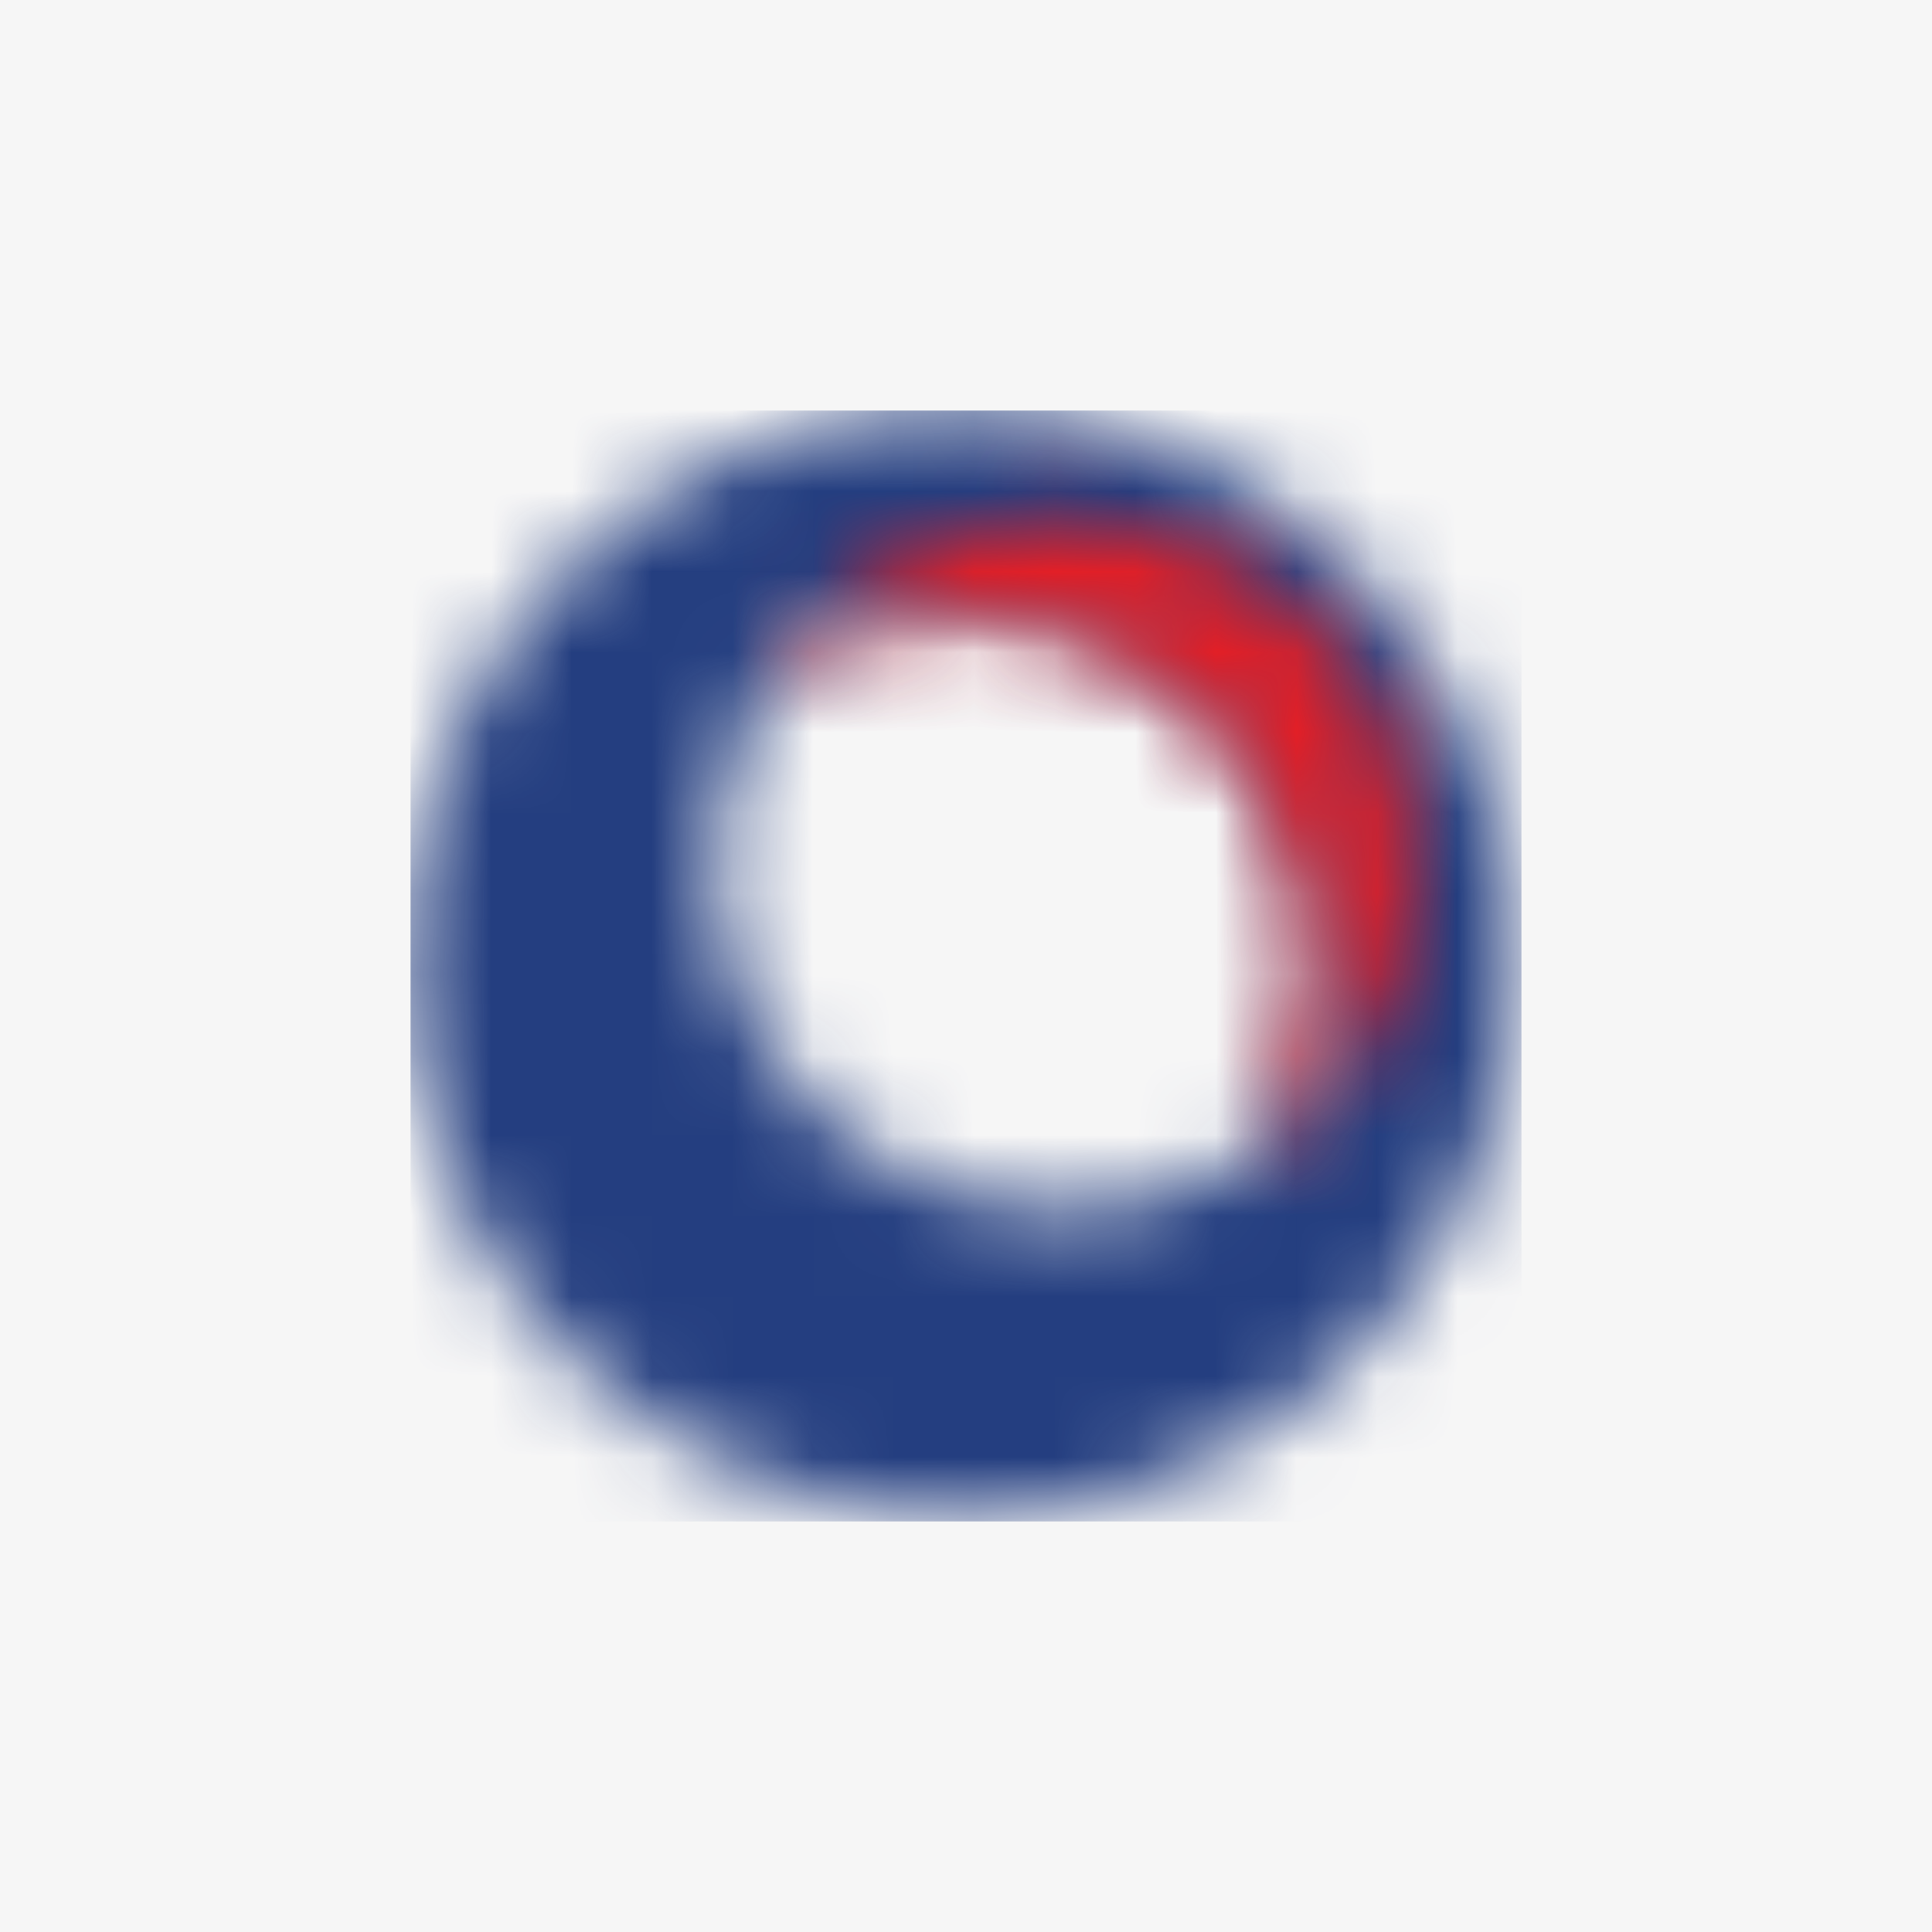 <svg viewBox="0 0 24 24" xmlns="http://www.w3.org/2000/svg">
    <rect width="24" height="24" fill="#F6F6F6" />
    <mask id="mask0_223_24580" style="mask-type:luminance" maskUnits="userSpaceOnUse">
        <path transform="translate(-0.618,-0.952)"
            d="M10.758 14.752C9.318 13.312 9.078 11.032 10.218 9.292C12.198 7.972 14.898 8.512 16.218 10.552C17.178 11.992 17.178 13.852 16.218 15.292C14.478 16.432 12.258 16.192 10.758 14.752ZM5.658 12.892C5.658 16.732 8.778 19.792 12.558 19.792C16.038 19.792 18.978 17.212 19.398 13.732C19.398 13.732 19.398 13.252 19.398 12.892C19.398 12.532 19.398 12.052 19.398 12.052C18.918 8.272 15.498 5.572 11.718 6.052C8.238 6.472 5.658 9.412 5.658 12.892Z"
            fill="white" />
    </mask>
    <g mask="url(#mask0_223_24580)">
        <path transform="translate(-0.618,-0.952)" d="M19.518 6.052H5.718V19.852H19.518V6.052Z"
            fill="url(#paint0_radial_223_24580)" />
    </g>
    <mask id="mask1_223_24580" style="mask-type:luminance" maskUnits="userSpaceOnUse">
        <path transform="translate(-0.618,-0.952)"
            d="M10.758 8.692C10.578 8.872 10.398 9.112 10.218 9.352C12.198 8.032 14.898 8.572 16.218 10.612C17.178 12.052 17.178 13.912 16.218 15.352C18.198 14.032 18.738 11.332 17.418 9.352C16.098 7.372 13.398 6.832 11.418 8.152C11.178 8.332 10.938 8.512 10.758 8.692Z"
            fill="white" />
    </mask>
    <g mask="url(#mask1_223_24580)">
        <path transform="translate(-0.618,-0.952)"
            d="M14.431 3.219L6.286 11.365L14.431 19.511L22.577 11.365L14.431 3.219Z"
            fill="url(#paint1_linear_223_24580)" />
    </g>
    <defs>
        <radialGradient id="paint0_radial_223_24580" cx="0" cy="0" r="1" gradientUnits="userSpaceOnUse"
            gradientTransform="translate(-31.722 -91.034) scale(13.8 13.98)">
            <stop stop-color="#37A7DF" />
            <stop offset="0.2" stop-color="#36A3DB" />
            <stop offset="0.4" stop-color="#3497D1" />
            <stop offset="0.6" stop-color="#3085C0" />
            <stop offset="0.8" stop-color="#2C6AA8" />
            <stop offset="1" stop-color="#243E80" />
        </radialGradient>
        <linearGradient id="paint1_linear_223_24580" gradientUnits="userSpaceOnUse">
            <stop stop-color="#AD1A1E" />
            <stop offset="0.2" stop-color="#C41C22" />
            <stop offset="0.3" stop-color="#D51D24" />
            <stop offset="0.4" stop-color="#DF1E25" />
            <stop offset="0.5" stop-color="#E31F26" />
            <stop offset="1" stop-color="#E31F26" />
        </linearGradient>
    </defs>
</svg>